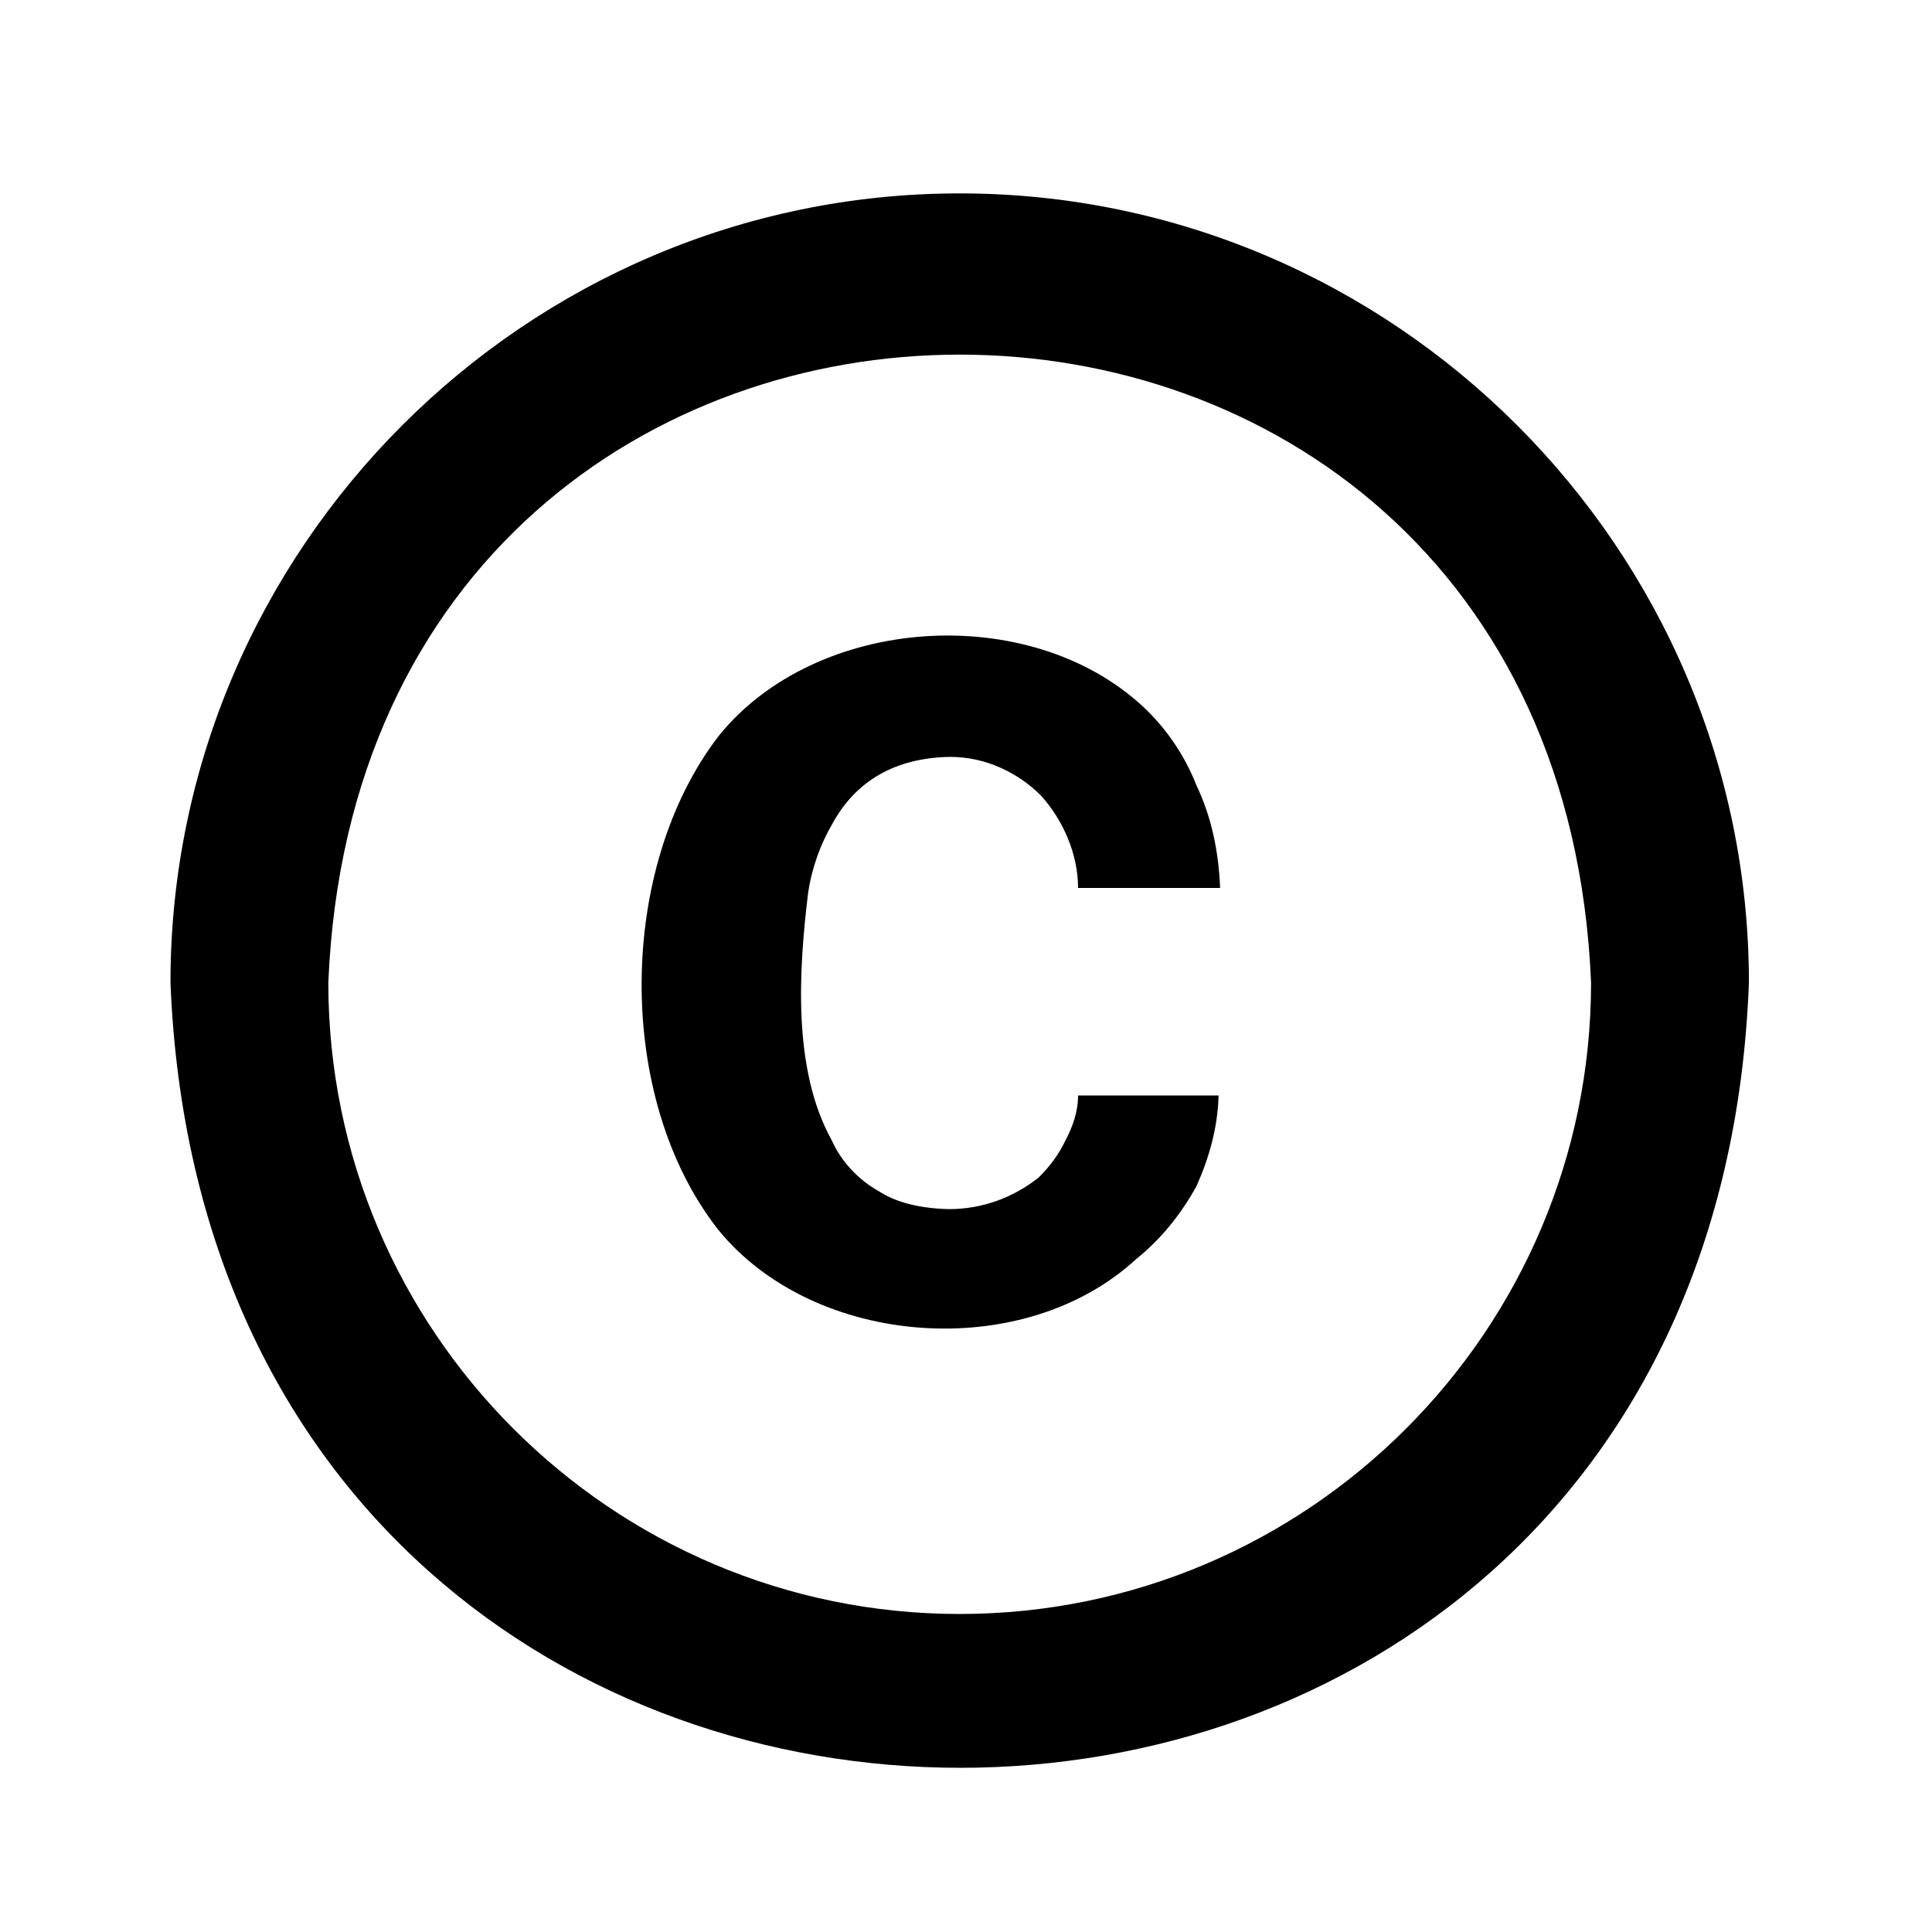 <svg width="51" height="51" viewBox="0 0 51 51" fill="none" xmlns="http://www.w3.org/2000/svg">
<path d="M21.333 23.564C21.438 22.876 21.667 22.272 21.958 21.772C22.583 20.605 23.646 20.001 25.083 19.98C26.021 19.98 26.875 20.397 27.479 21.001C28.062 21.647 28.458 22.543 28.458 23.439H32.208C32.167 22.46 31.979 21.564 31.583 20.73C31.271 19.939 30.792 19.23 30.167 18.647C27.146 15.855 21.542 16.251 18.979 19.418C16.292 22.897 16.229 28.98 18.958 32.46C21.479 35.564 27 36.001 30 33.23C30.646 32.71 31.167 32.064 31.583 31.314C31.917 30.564 32.146 29.772 32.167 28.918H28.458C28.458 29.355 28.312 29.751 28.125 30.105C27.938 30.501 27.688 30.814 27.417 31.085C26.729 31.626 25.917 31.918 25.042 31.918C24.292 31.897 23.667 31.751 23.188 31.439C22.667 31.147 22.208 30.668 21.958 30.105C20.917 28.23 21.083 25.626 21.333 23.564ZM25.333 5.105C13.875 5.105 4.5 14.48 4.5 25.939C5.604 53.585 45.125 53.564 46.167 25.939C46.167 14.48 36.792 5.105 25.333 5.105ZM25.333 42.605C16.146 42.605 8.667 35.126 8.667 25.939C9.583 3.835 41.083 3.835 42 25.939C42 35.126 34.521 42.605 25.333 42.605Z" fill="black"/>
</svg>
